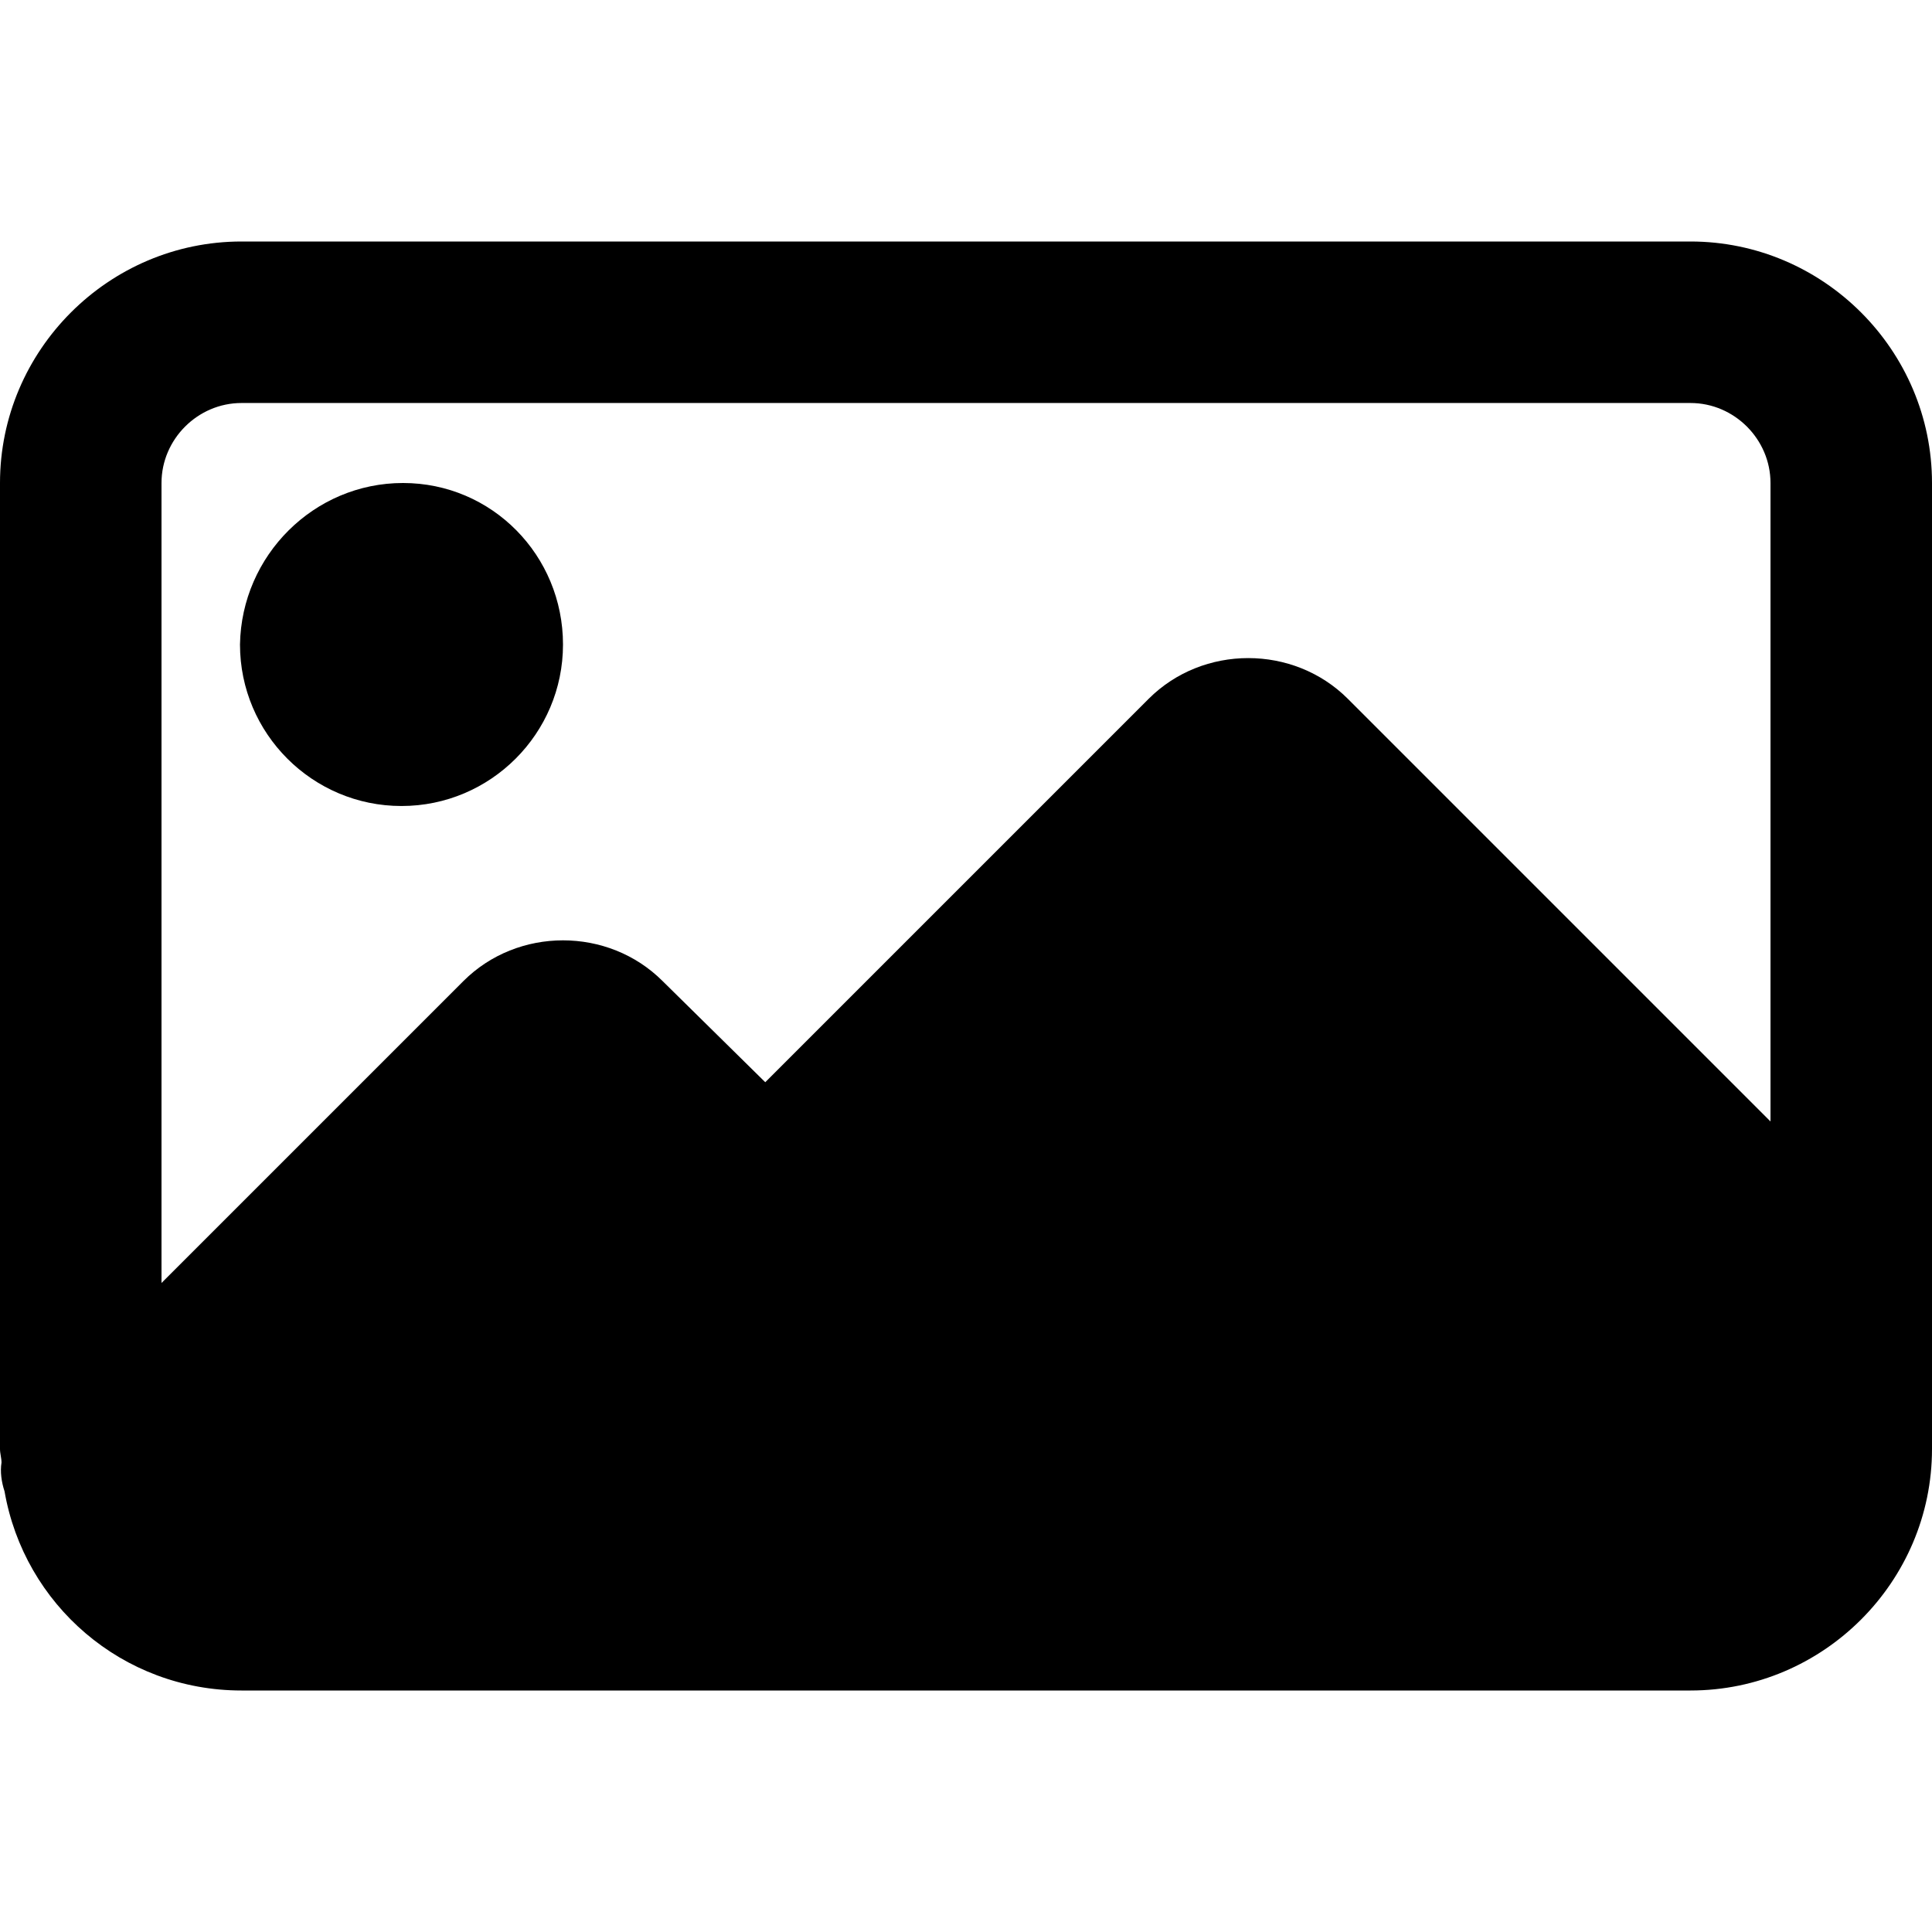 <?xml version="1.0" encoding="utf-8"?>
<!-- Generator: Adobe Illustrator 24.0.1, SVG Export Plug-In . SVG Version: 6.00 Build 0)  -->
<svg version="1.1" id="Capa_1" xmlns="http://www.w3.org/2000/svg" xmlns:xlink="http://www.w3.org/1999/xlink" x="0px" y="0px"
	 viewBox="0 0 128 128" style="enable-background:new 0 0 128 128;" xml:space="preserve">
<g>
	<path d="M37.3,42.7c0,5.9-4.8,10.7-10.7,10.7c-5.9,0-10.7-4.8-10.7-10.7C16,36.8,20.8,32,26.7,32C32.6,32,37.3,36.8,37.3,42.7z"/>
	<path d="M112,16H16C7.2,16,0,23.2,0,32v64c0,0.3,0.1,0.6,0.1,0.9c-0.1,0.6,0,1.3,0.2,1.9C1.6,106.3,8.1,112,16,112h96
		c8.8,0,16-7.2,16-16V32C128,23.2,120.8,16,112,16z M16,26.7h96c2.9,0,5.3,2.4,5.3,5.3v42.3L89.3,46.3c-3.6-3.6-9.6-3.6-13.2,0
		L50.7,71.7L43.9,65c-3.6-3.6-9.6-3.6-13.2,0L10.7,85V32C10.7,29.1,13.1,26.7,16,26.7z"/>
</g>
</svg>
